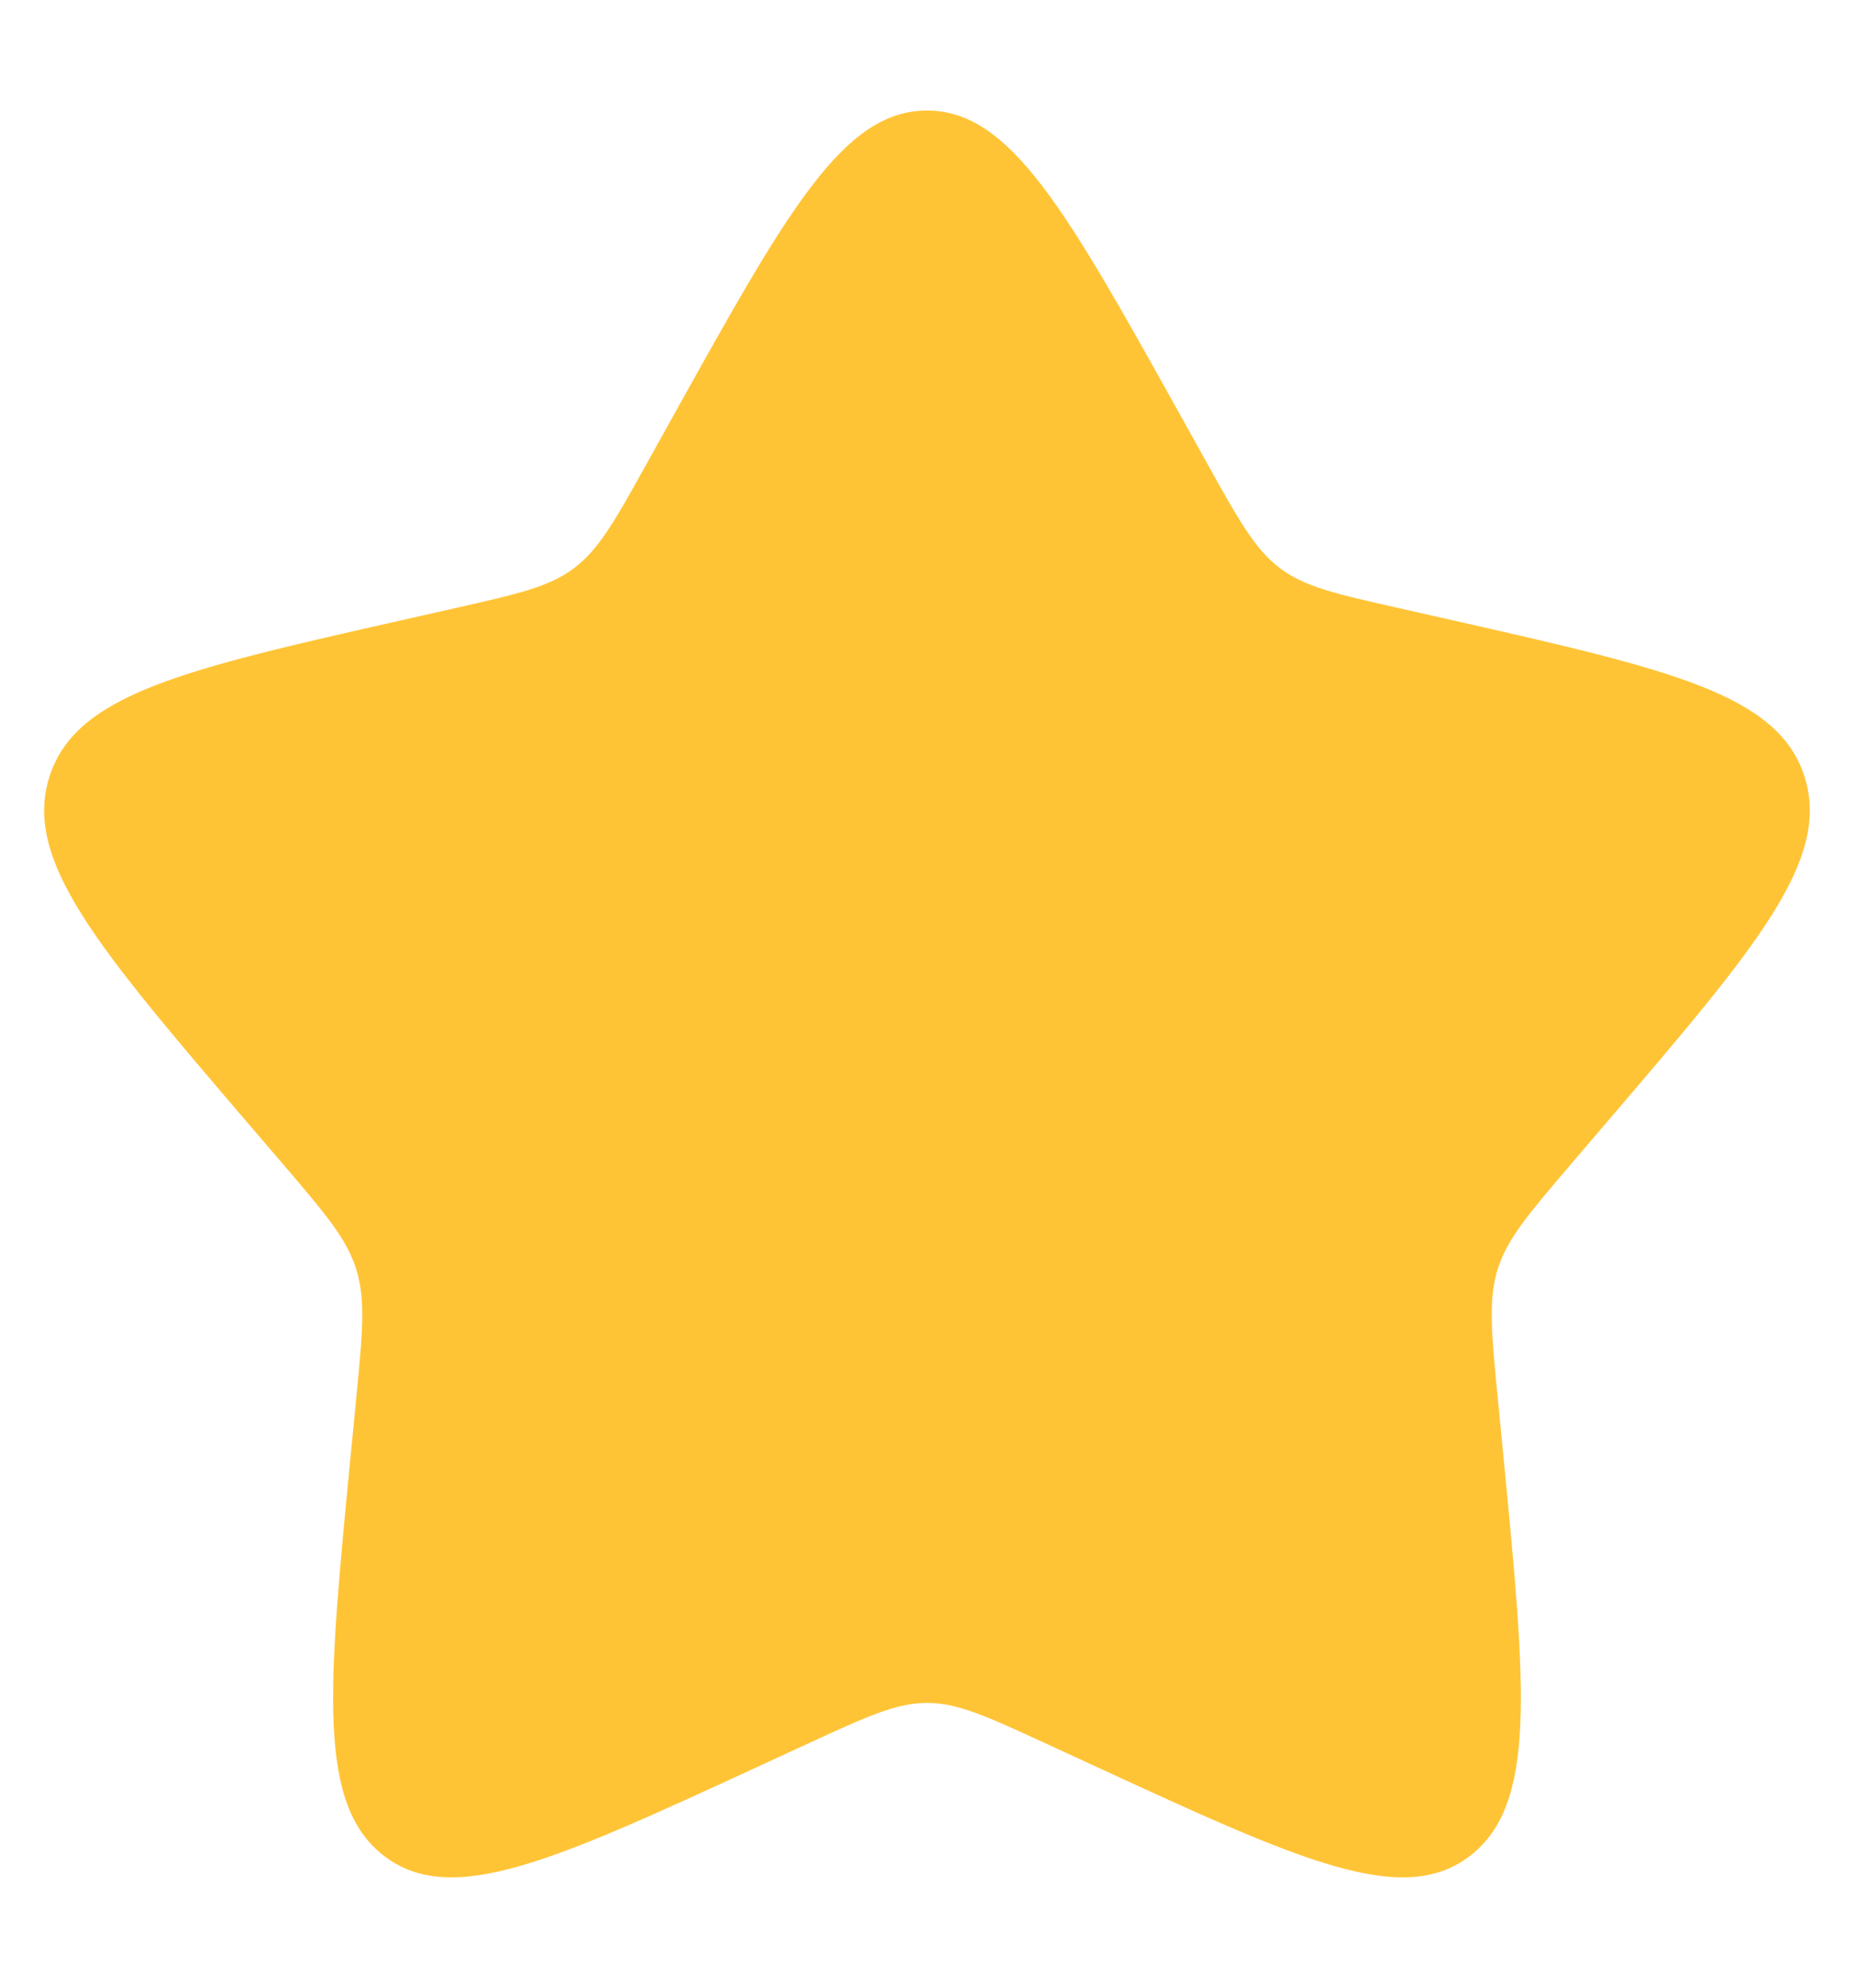 <svg width="14" height="15" viewBox="0 0 14 15" fill="none" xmlns="http://www.w3.org/2000/svg">
<path d="M5.102 3.106C5.946 1.591 6.369 0.834 7 0.834C7.631 0.834 8.053 1.591 8.898 3.106L9.116 3.498C9.356 3.929 9.476 4.144 9.663 4.286C9.85 4.428 10.083 4.481 10.549 4.586L10.974 4.682C12.613 5.053 13.433 5.239 13.628 5.866C13.823 6.493 13.264 7.147 12.146 8.454L11.857 8.792C11.54 9.164 11.381 9.349 11.309 9.579C11.238 9.809 11.262 10.057 11.31 10.552L11.354 11.004C11.523 12.748 11.607 13.62 11.097 14.008C10.586 14.395 9.818 14.042 8.283 13.335L7.886 13.152C7.449 12.951 7.231 12.851 7 12.851C6.769 12.851 6.551 12.951 6.114 13.152L5.717 13.335C4.182 14.042 3.414 14.395 2.903 14.008C2.393 13.62 2.477 12.748 2.646 11.004L2.69 10.552C2.738 10.057 2.762 9.809 2.69 9.579C2.619 9.349 2.46 9.164 2.143 8.792L1.853 8.454C0.735 7.147 0.176 6.493 0.372 5.866C0.567 5.239 1.386 5.053 3.026 4.682L3.451 4.586C3.916 4.481 4.149 4.428 4.337 4.286C4.524 4.144 4.644 3.929 4.884 3.498L5.102 3.106Z" fill="#FFC436"/>
</svg>
